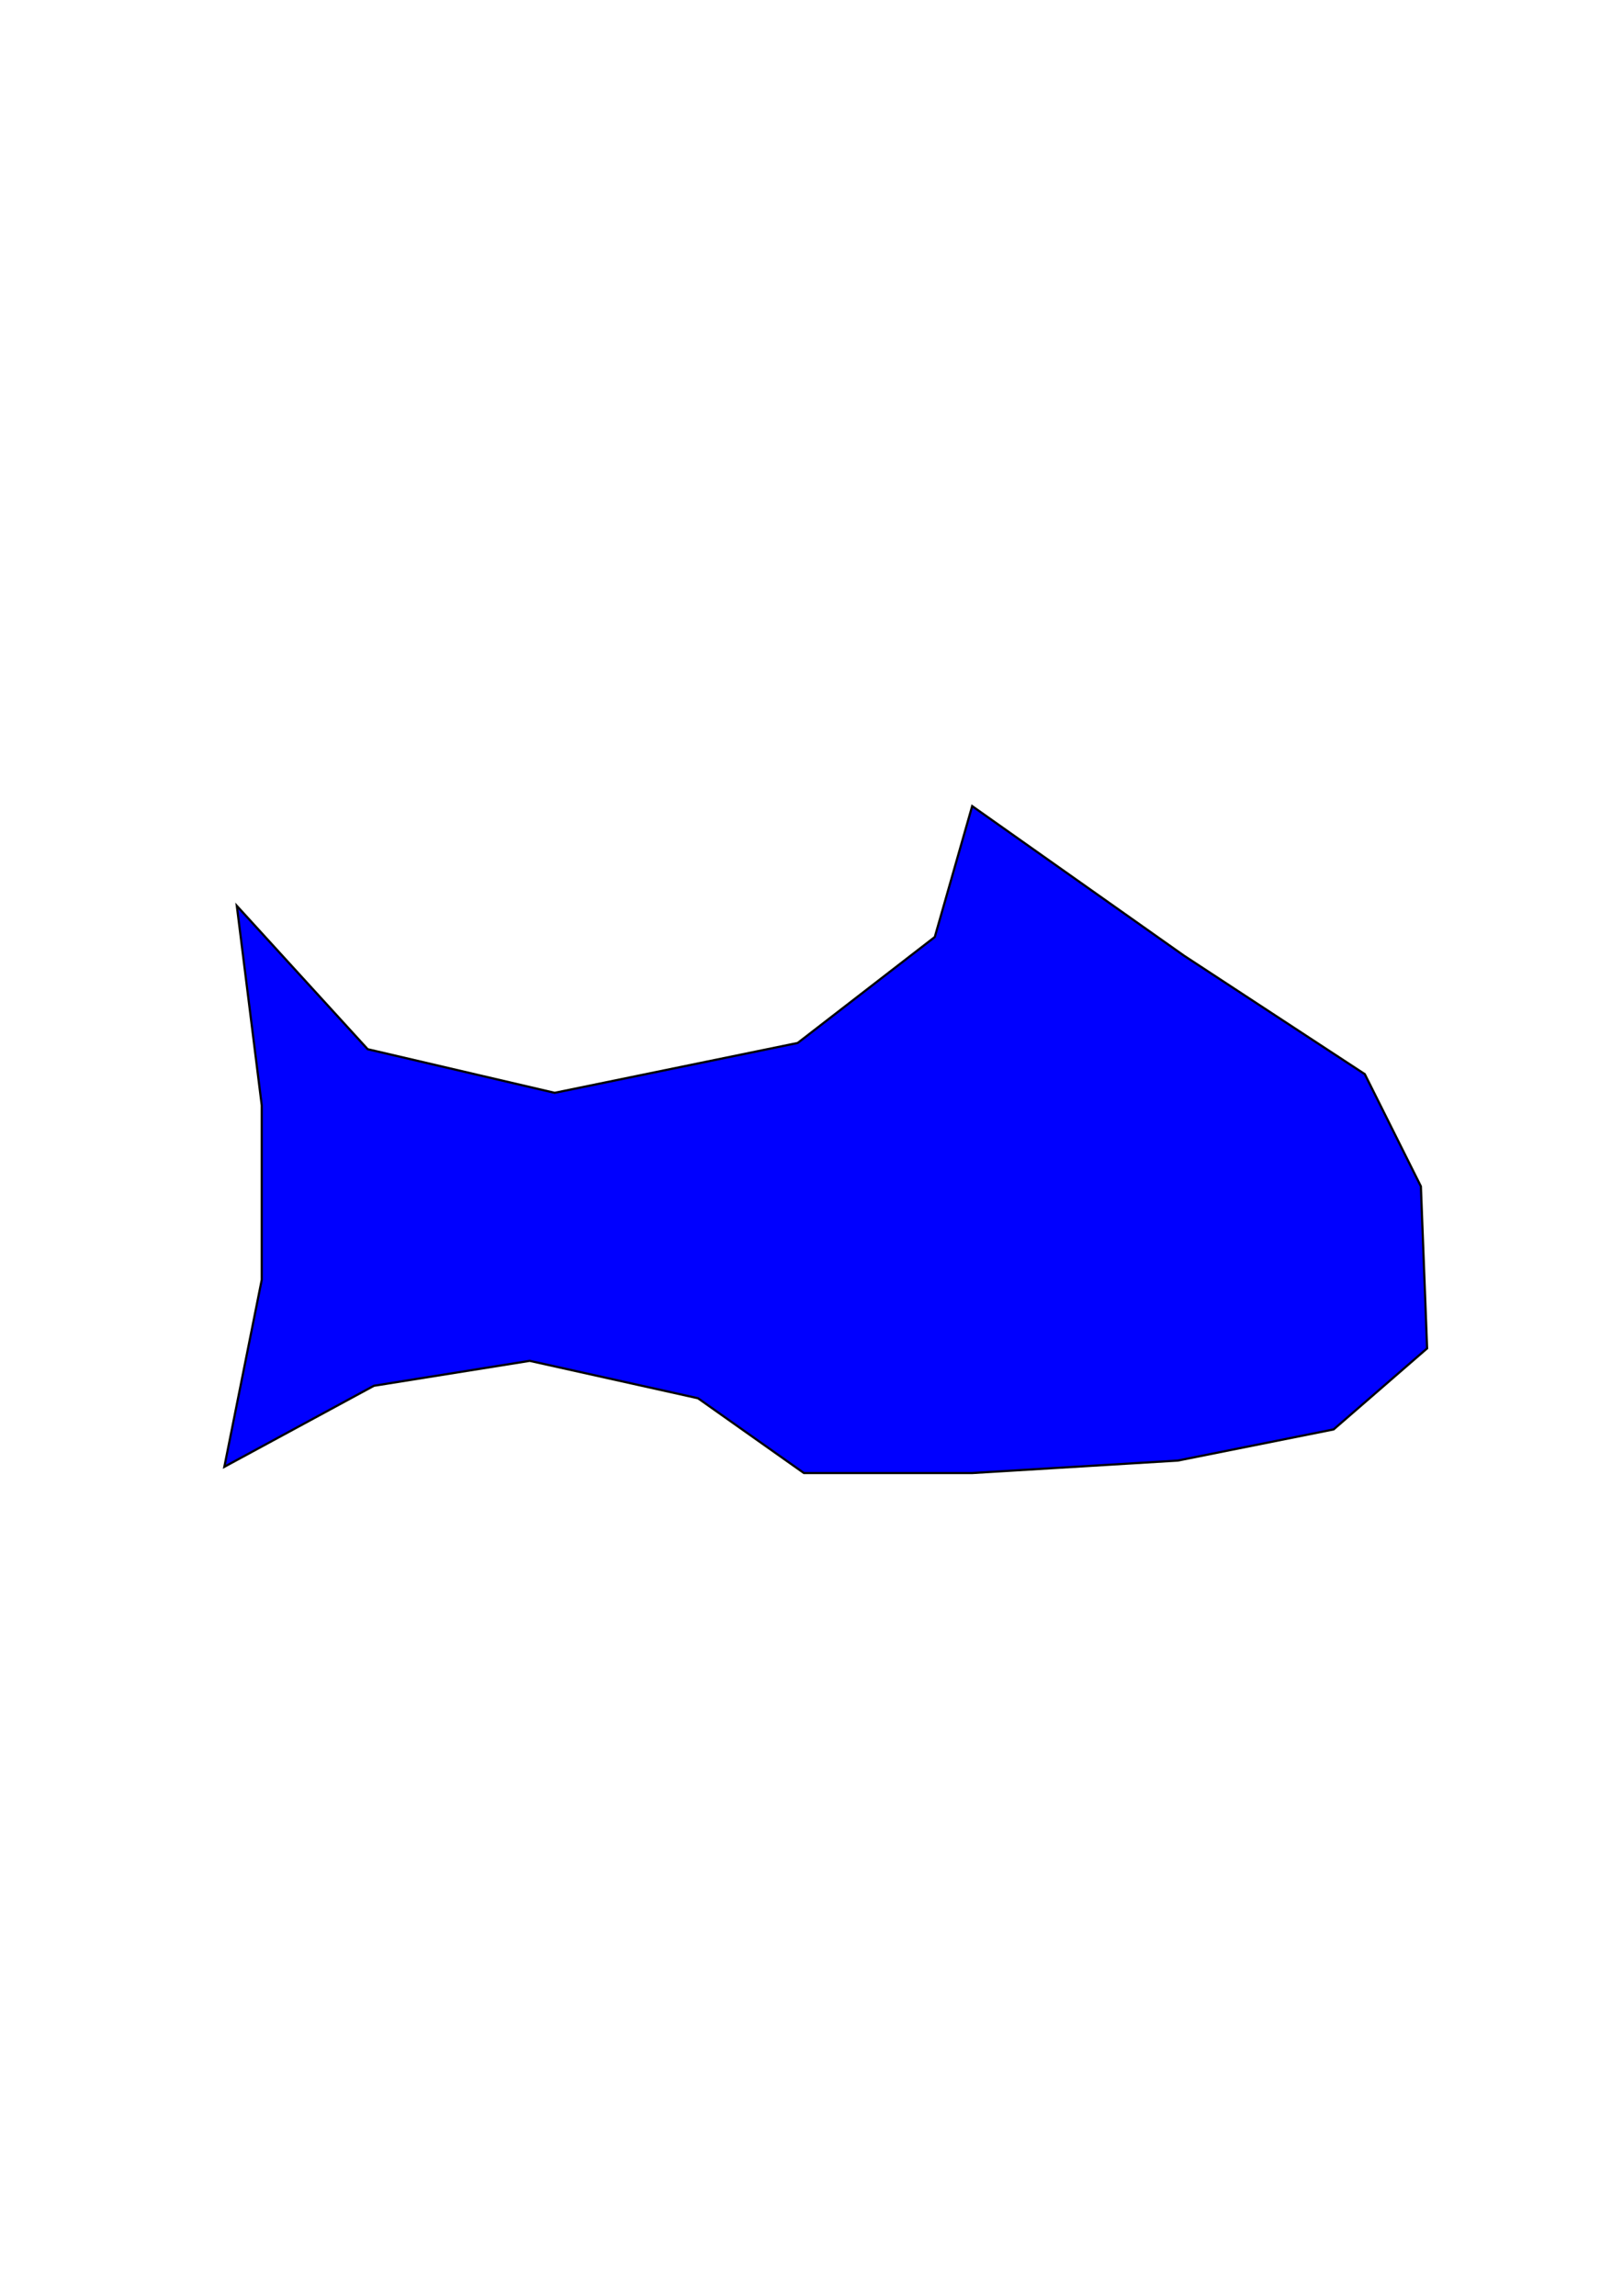 <!-- Created with Inkscape (http://www.inkscape.org/) -->
<svg id="svg2" xmlns:inkscape="http://www.inkscape.org/namespaces/inkscape" xmlns:rdf="http://www.w3.org/1999/02/22-rdf-syntax-ns#" xmlns="http://www.w3.org/2000/svg" sodipodi:docname="fishy.svg" height="1052.362" width="744.094" version="1.1" xmlns:cc="http://creativecommons.org/ns#" xmlns:dc="http://purl.org/dc/elements/1.1/" inkscape:version="0.48.2 r9819" xmlns:sodipodi="http://sodipodi.sourceforge.net/DTD/sodipodi-0.dtd">
 <sodipodi:namedview id="base" bordercolor="#666666" inkscape:pageshadow="2" inkscape:window-y="20" pagecolor="#ffffff" inkscape:window-height="643" inkscape:window-maximized="0" inkscape:zoom="0.35" inkscape:window-x="20" showgrid="false" borderopacity="1.0" inkscape:current-layer="layer1" inkscape:cx="375" inkscape:cy="520" inkscape:window-width="646" inkscape:pageopacity="0.0" inkscape:document-units="px"/>
 <g id="layer1" inkscape:label="Layer 1" inkscape:groupmode="layer">
  <path id="path2987" stroke-linejoin="miter" d="m108.571,415.219,60,65.714,85.714,20,111.429-22.857,62.857-48.571,17.143-60,97.143,68.571,82.857,54.286,25.714,51.429,2.857,74.286-42.857,37.143l-71.429,14.286-94.286,5.714h-77.143l-48.571-34.286-77.143-17.143-71.429,11.429-68.571,37.143,17.143-85.714v-80z" inkscape:export-ydpi="90" inkscape:connector-curvature="0" stroke="#000" inkscape:export-xdpi="90" stroke-linecap="butt" stroke-width="1px" fill="#00F"/>
 </g>
</svg>
